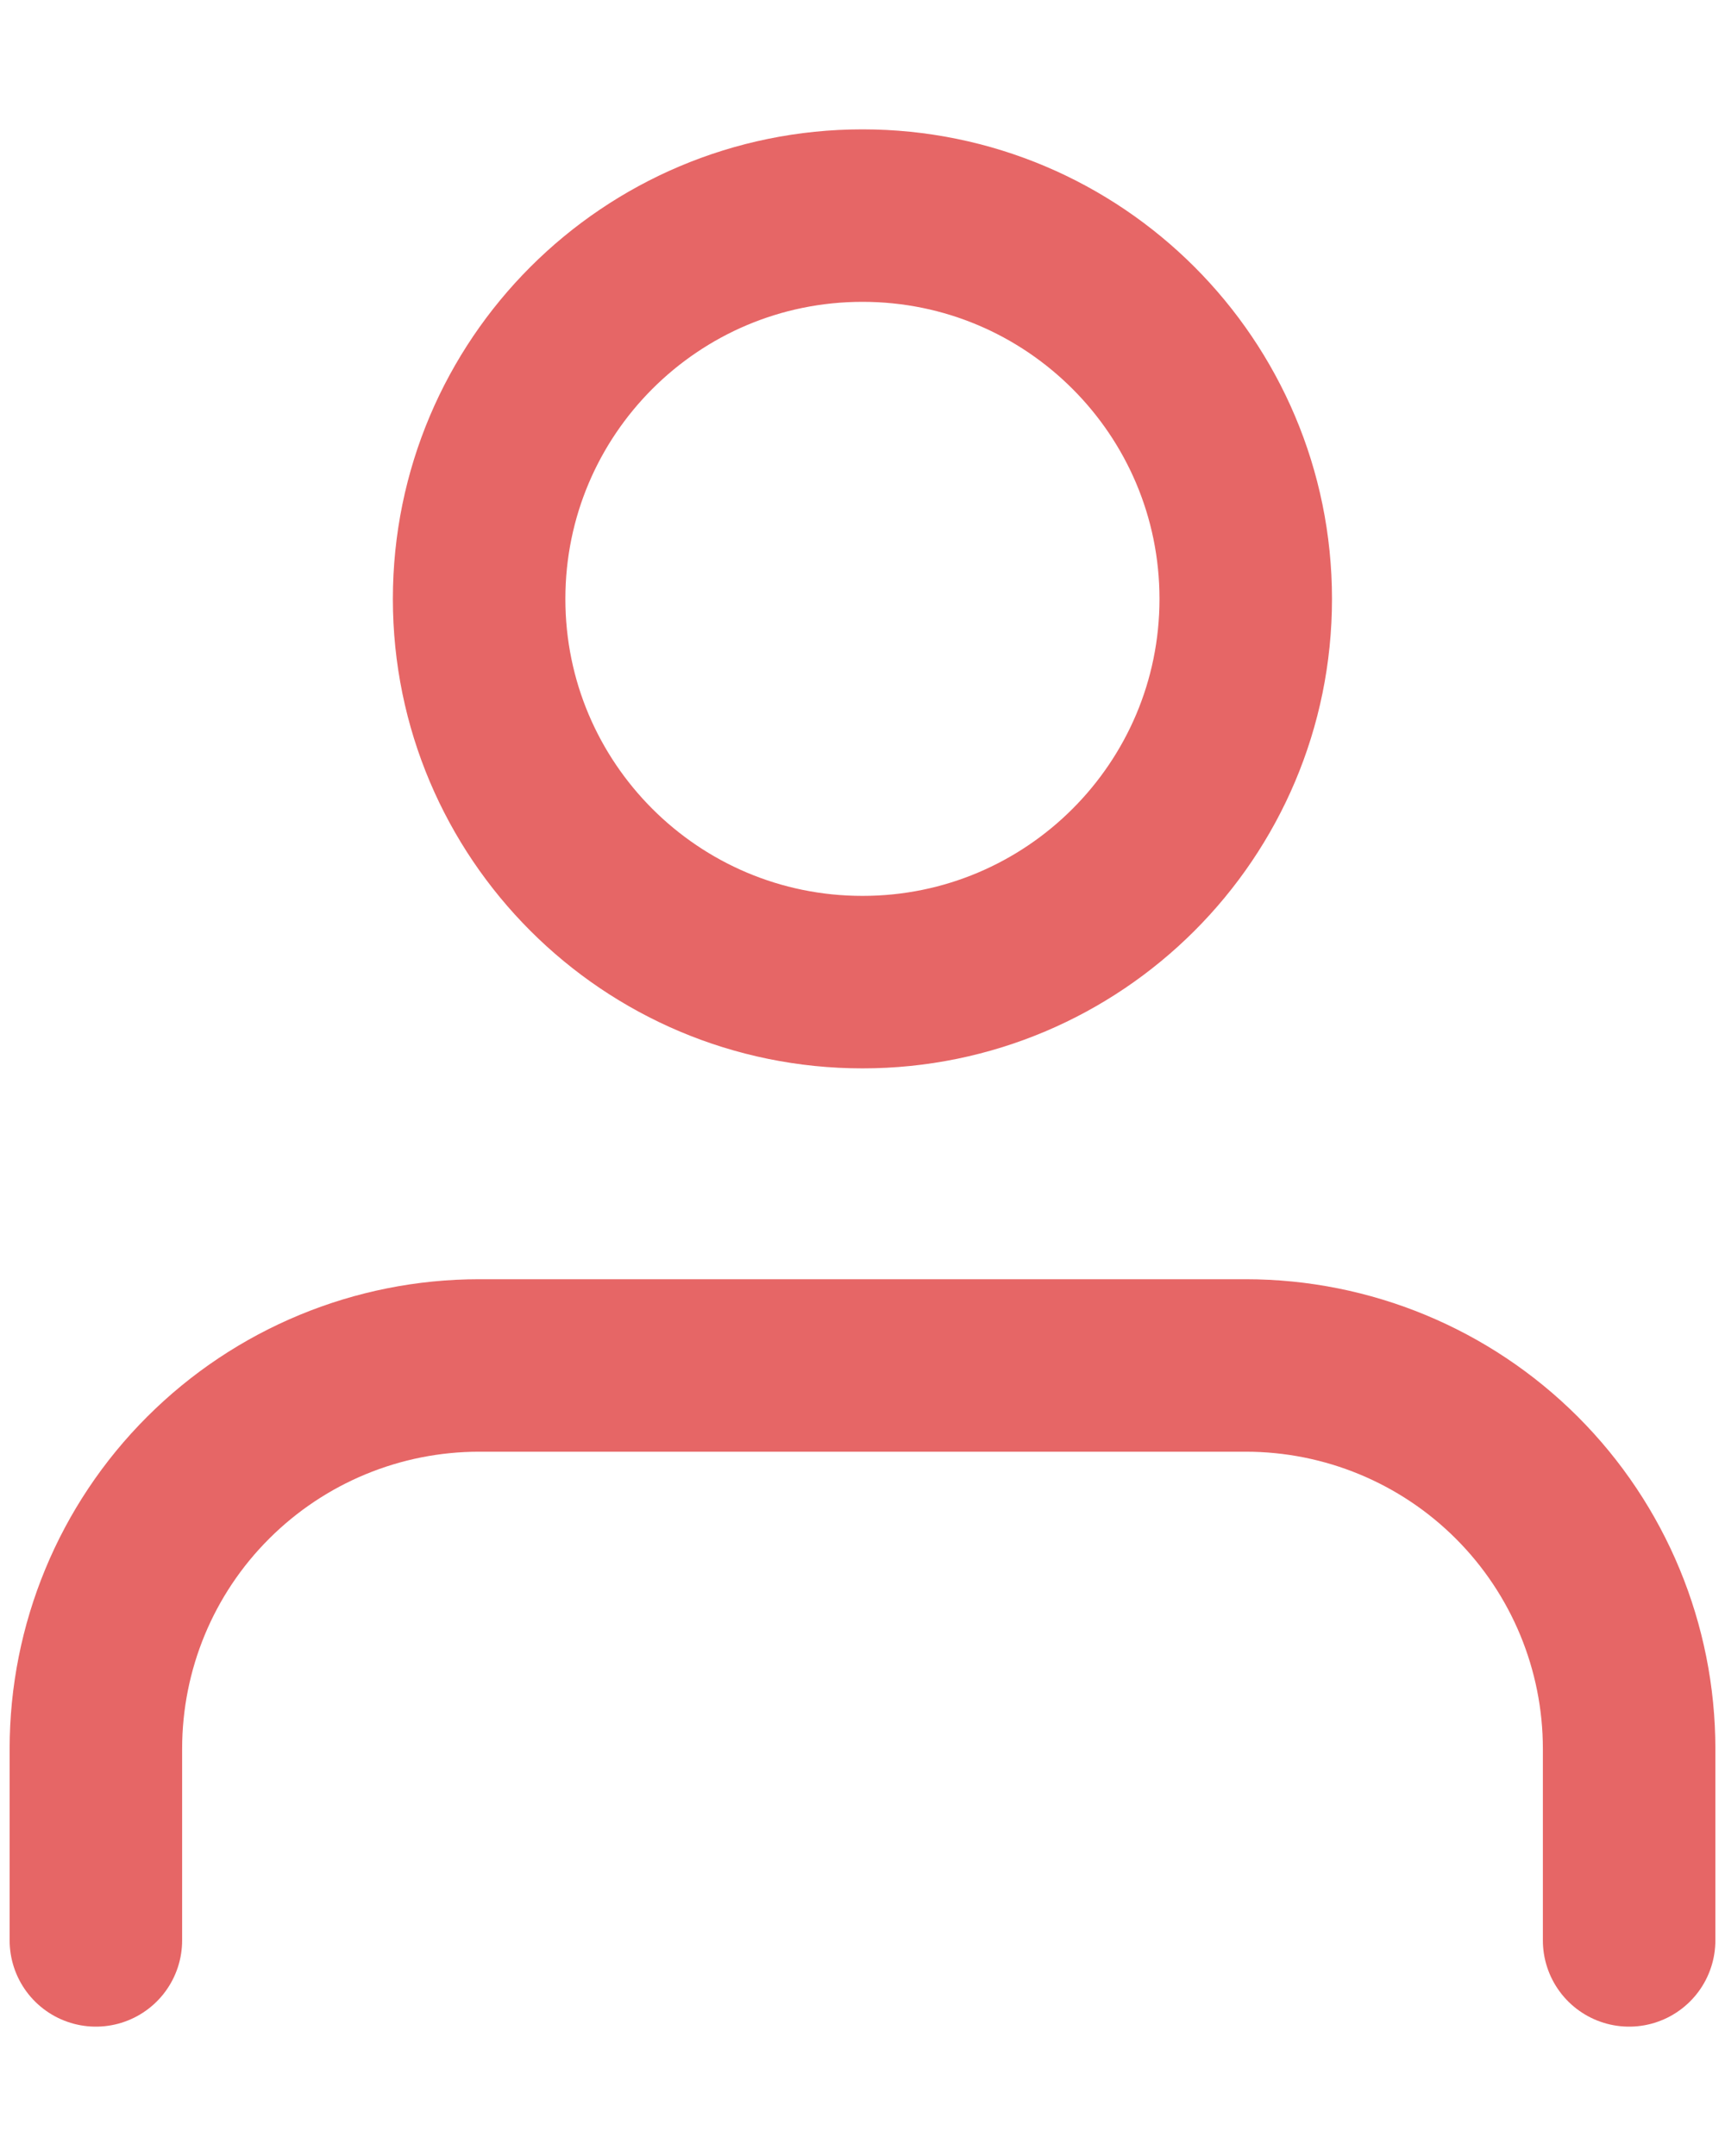 <svg width="12" height="15" viewBox="0 0 12 15" fill="none" xmlns="http://www.w3.org/2000/svg">
<path d="M11.333 13.5V12.167C11.333 11.459 11.052 10.781 10.552 10.281C10.052 9.781 9.374 9.5 8.666 9.5H3.333C2.626 9.5 1.948 9.781 1.448 10.281C0.947 10.781 0.667 11.459 0.667 12.167V13.5" stroke="#E66666" stroke-width="1.2" stroke-linecap="round" stroke-linejoin="round"/>
<path d="M6 6.833C7.472 6.833 8.666 5.639 8.666 4.167C8.666 2.694 7.472 1.5 6 1.5C4.527 1.5 3.333 2.694 3.333 4.167C3.333 5.639 4.527 6.833 6 6.833Z" stroke="#E66666" stroke-width="1.2" stroke-linecap="round" stroke-linejoin="round"/>
</svg>

